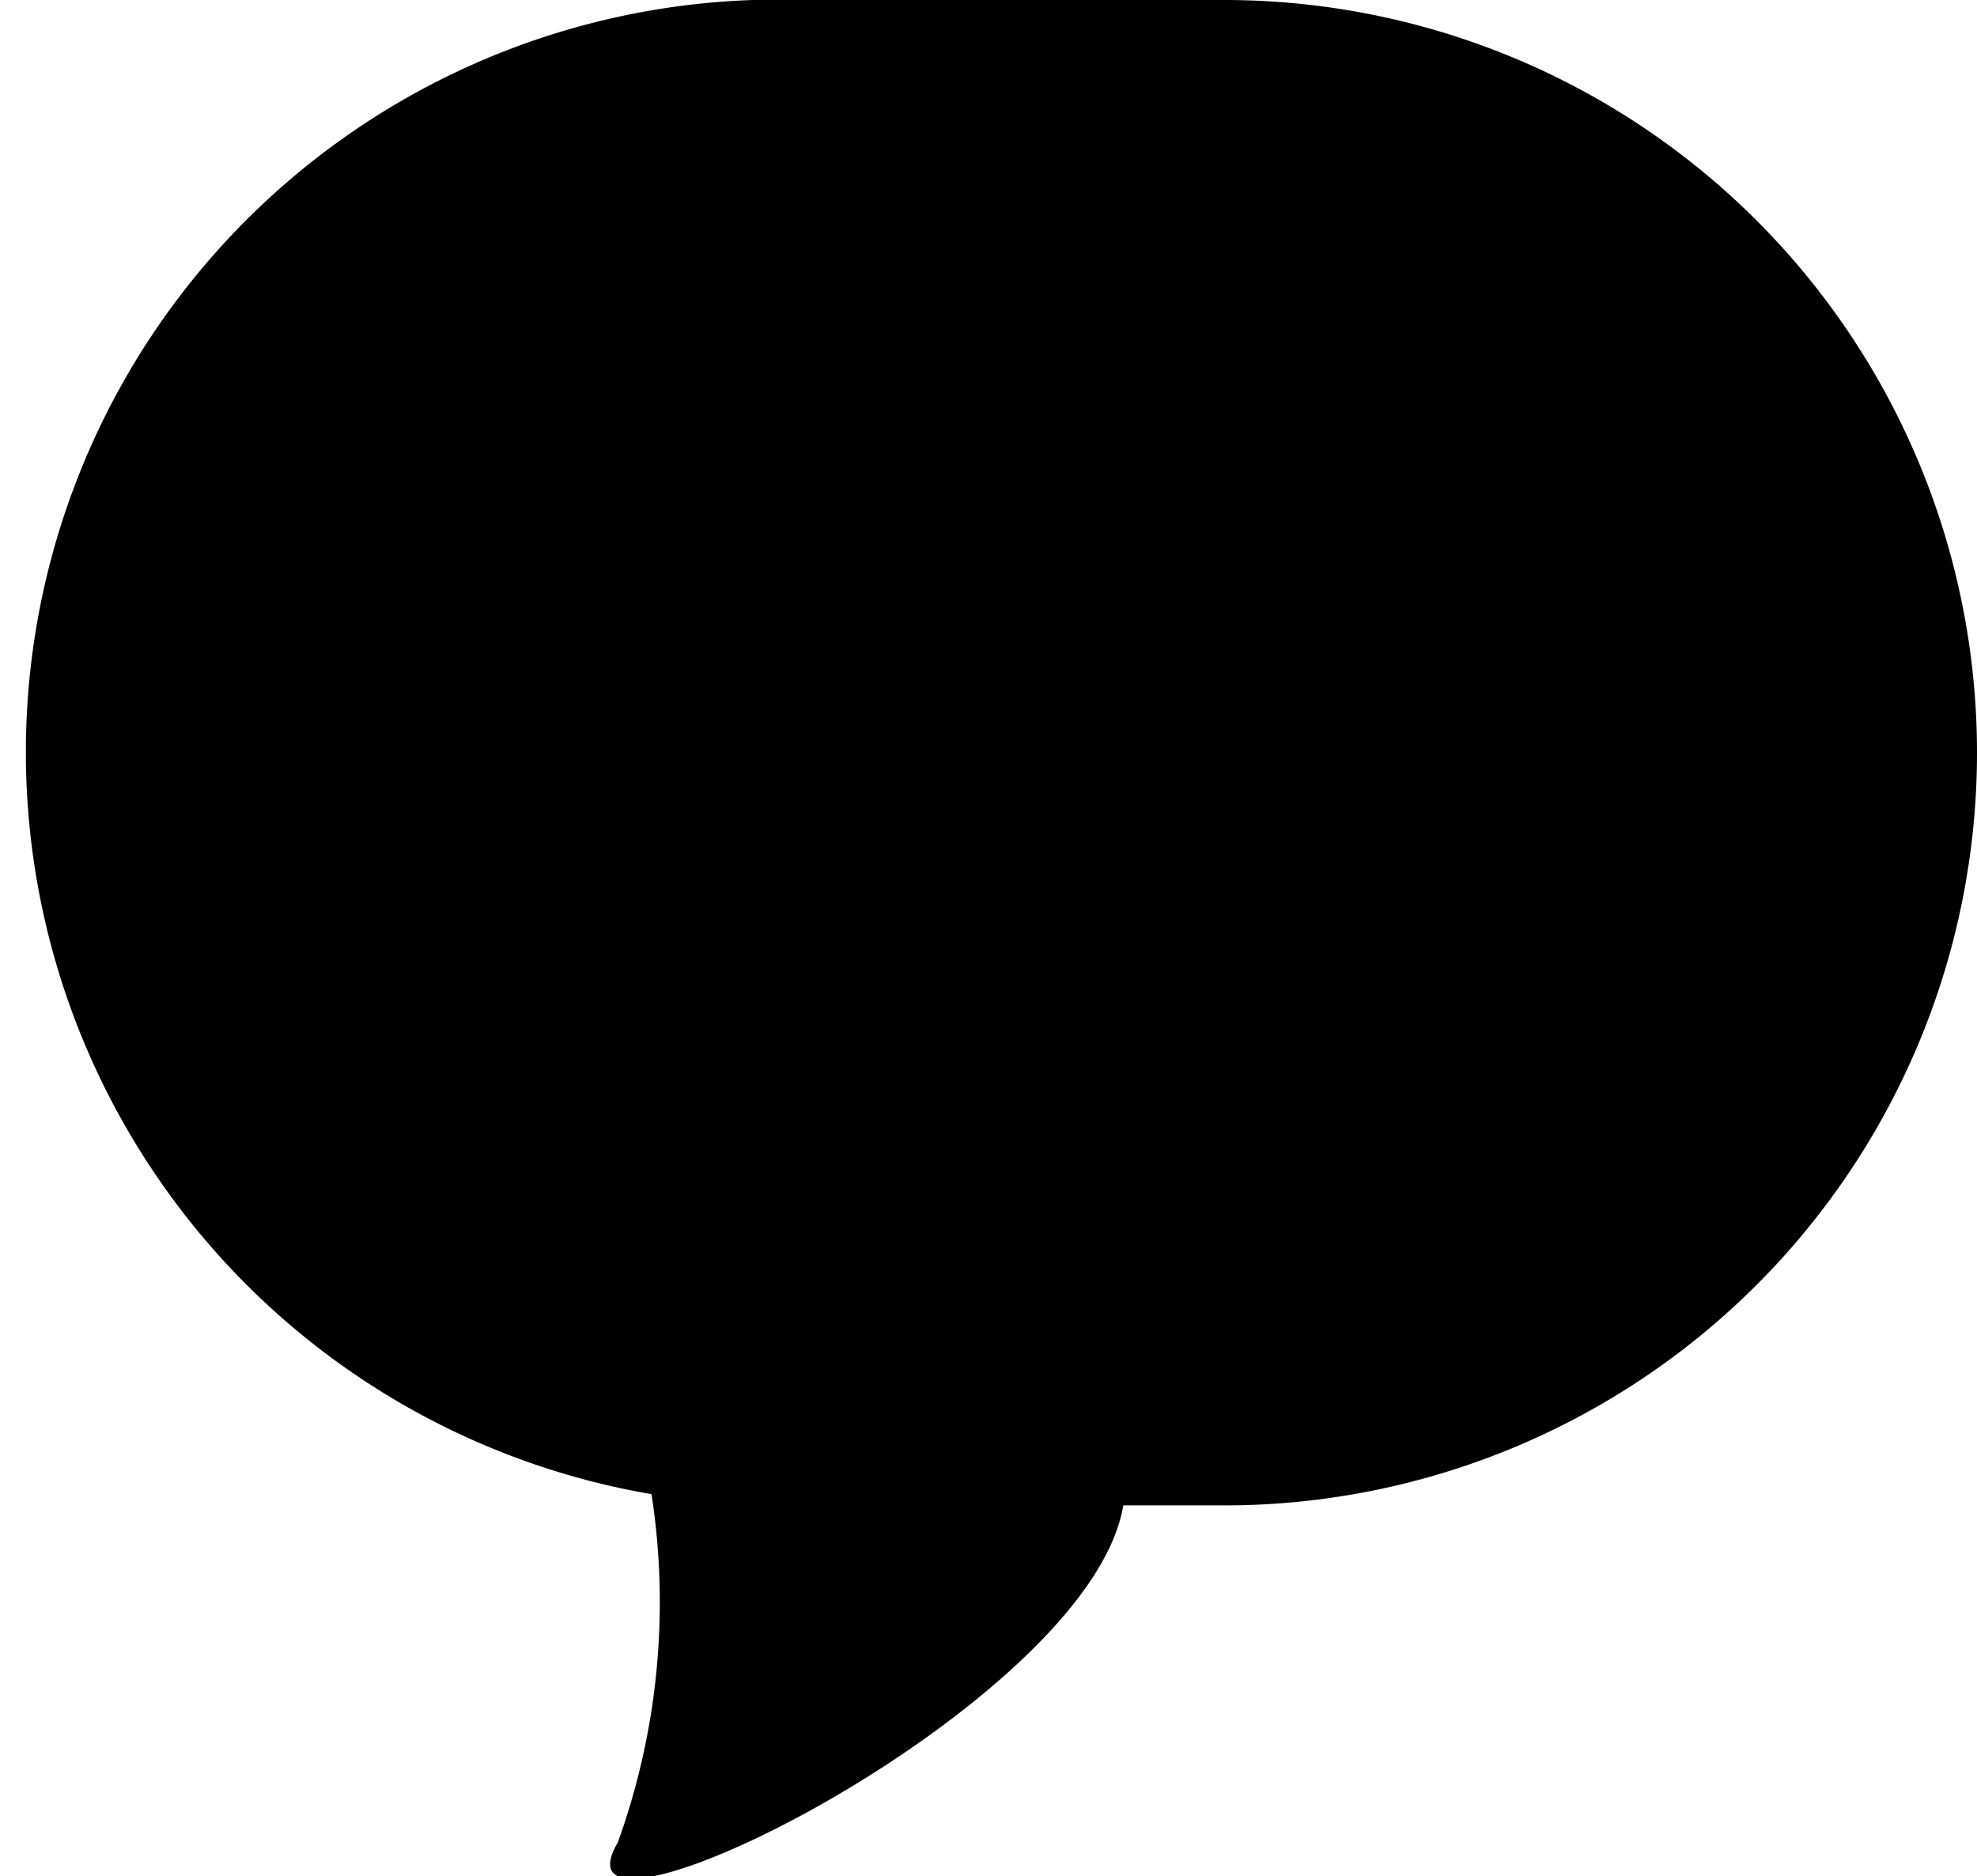 <svg xmlns="http://www.w3.org/2000/svg" id="message" width="17.6" height="16.7" viewBox="0 0 17.6 16.7">
  <path fill="currentColor" d="M17.6 6.7a6.7 6.7 0 0 1-6.7 6.7H10c-.3 1.8-5.2 4.2-4.5 3a6.3 6.3 0 0 0 .3-3.1A6.7 6.7 0 0 1 6.7 0h4.2a6.7 6.7 0 0 1 6.7 6.7" fill-rule="evenodd"/>
</svg>
